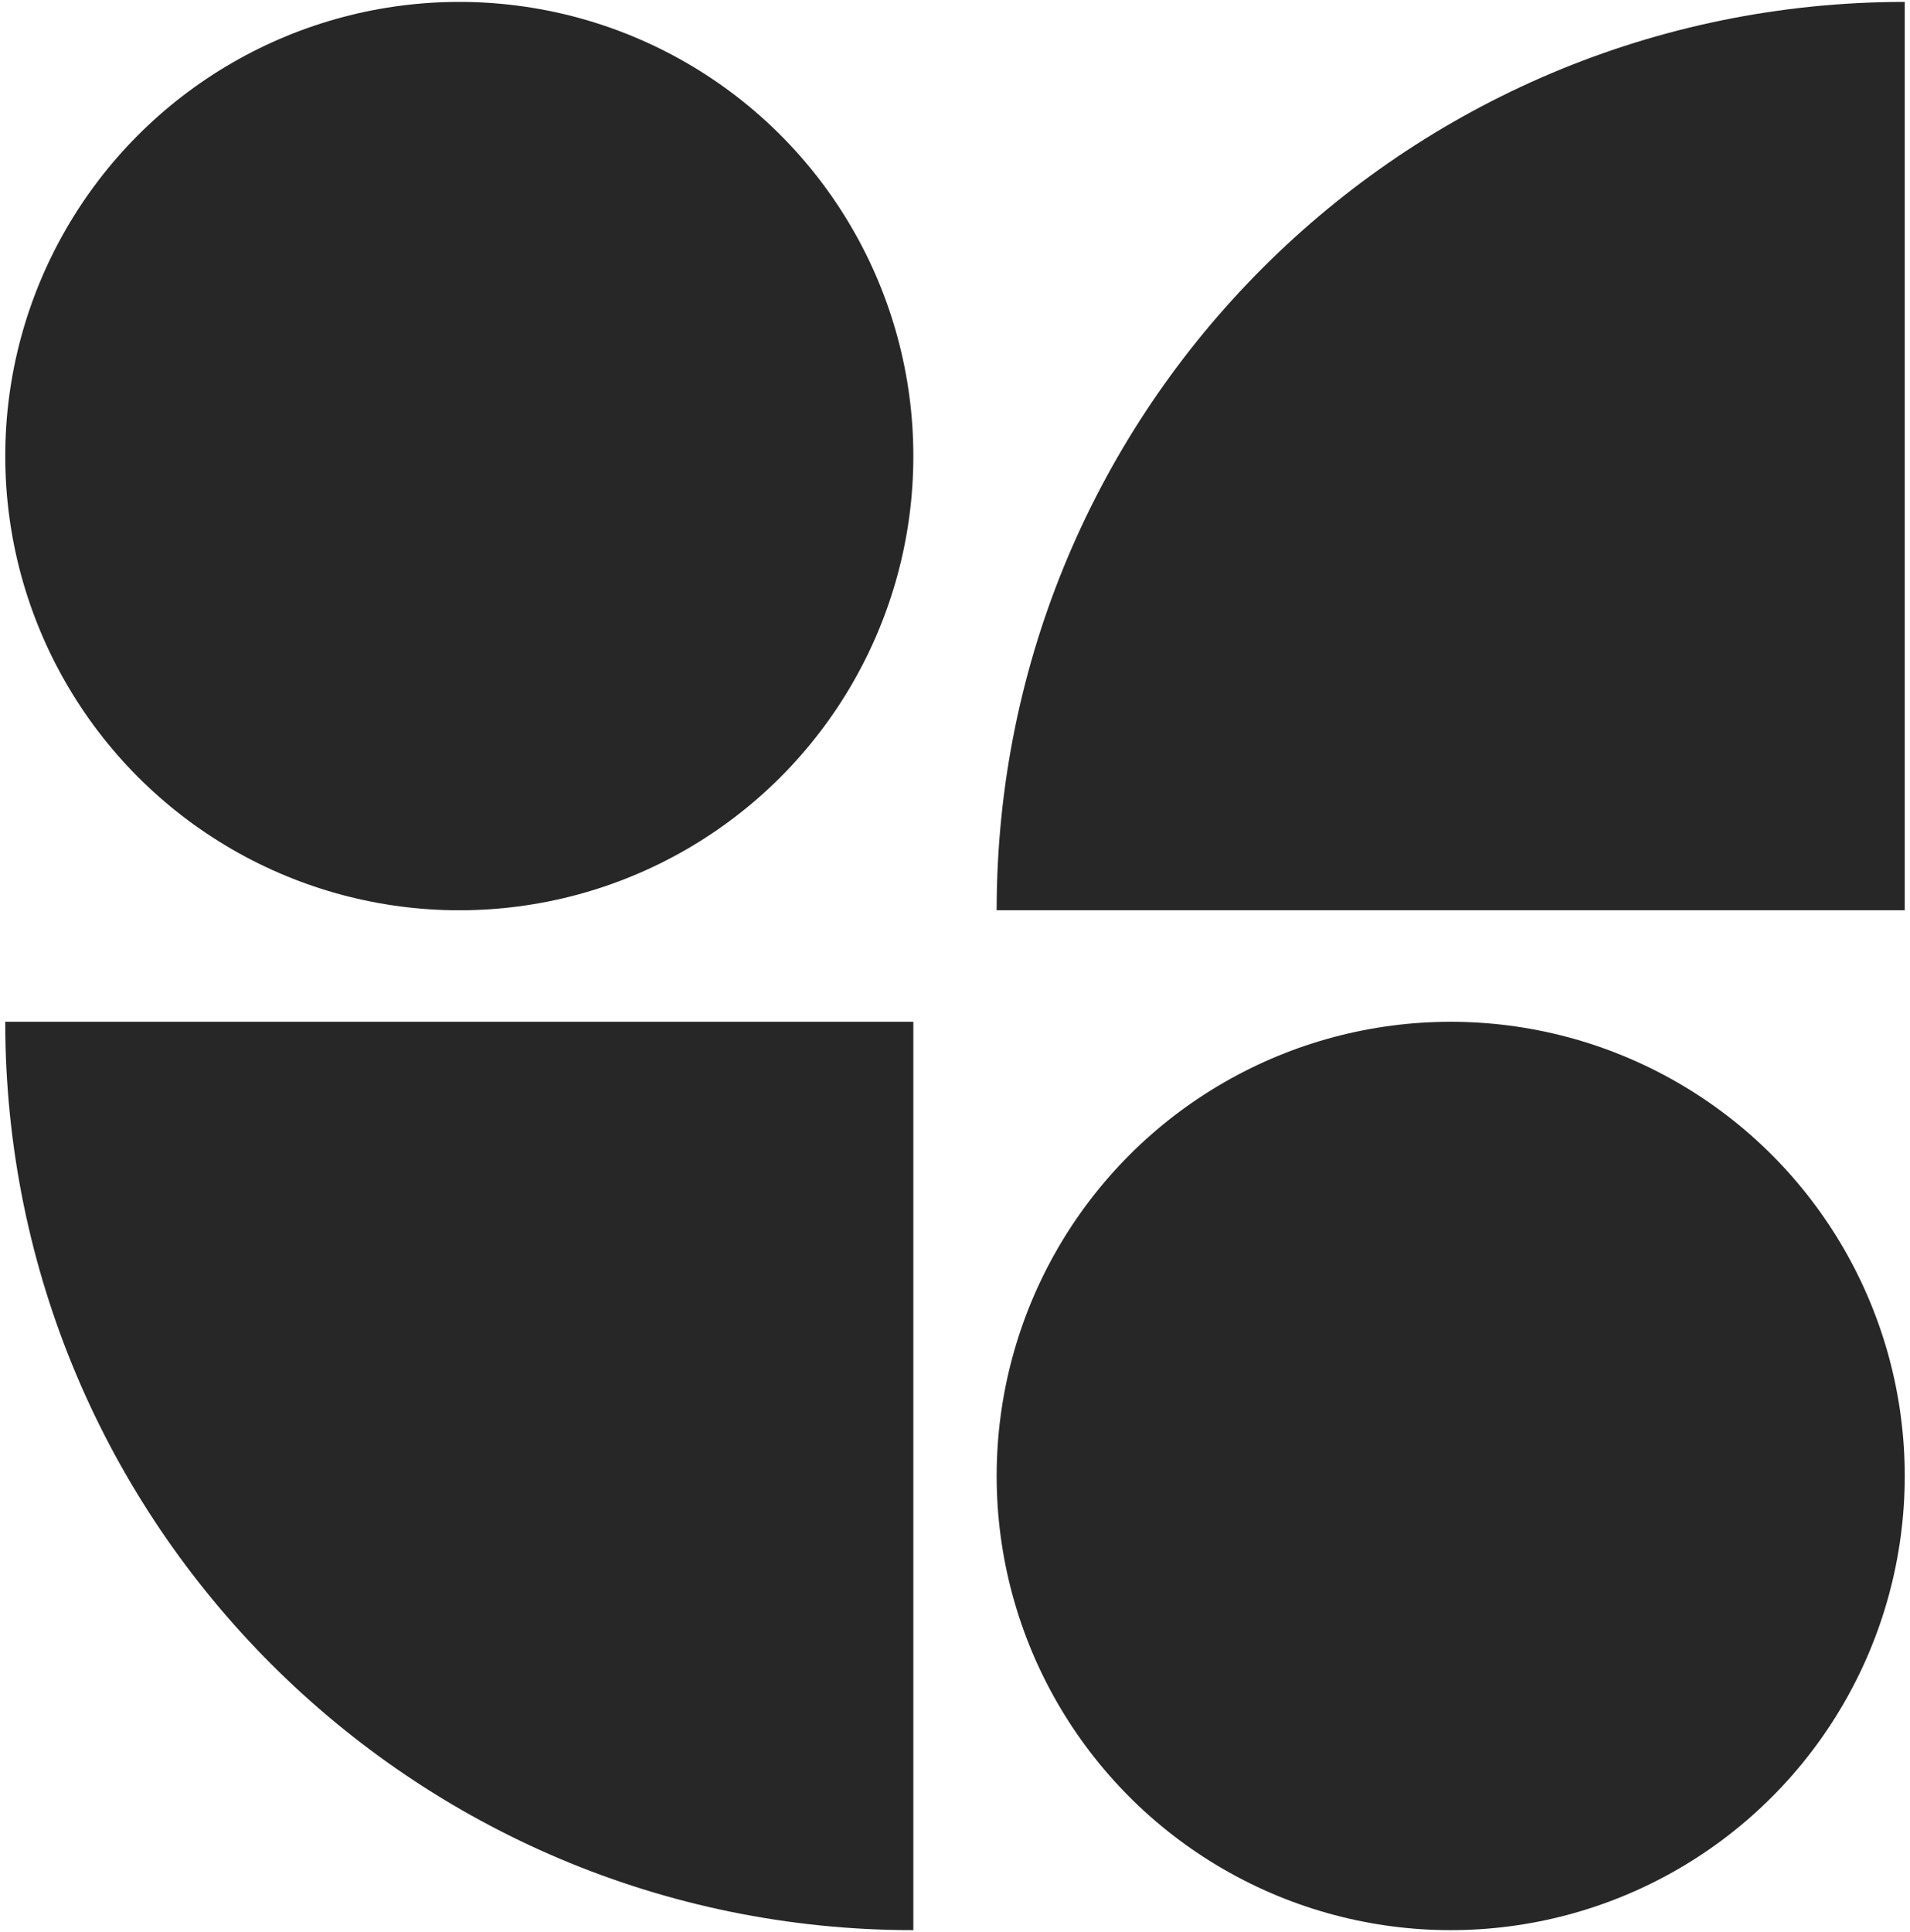 <svg width="89" height="90" viewBox="0 0 89 90" fill="none" xmlns="http://www.w3.org/2000/svg">
<path d="M0.244 47.597H42.559V89.911C19.189 89.911 0.244 70.966 0.244 47.597Z" fill="#272727"/>
<path d="M46.441 42.403H88.755V0.089C65.386 0.089 46.441 19.034 46.441 42.403Z" fill="#272727"/>
<circle cx="21.402" cy="21.246" r="21.157" fill="#272727"/>
<circle cx="21.157" cy="21.157" r="21.157" transform="matrix(1 0 0 -1 46.441 89.911)" fill="#272727"/>
</svg>
